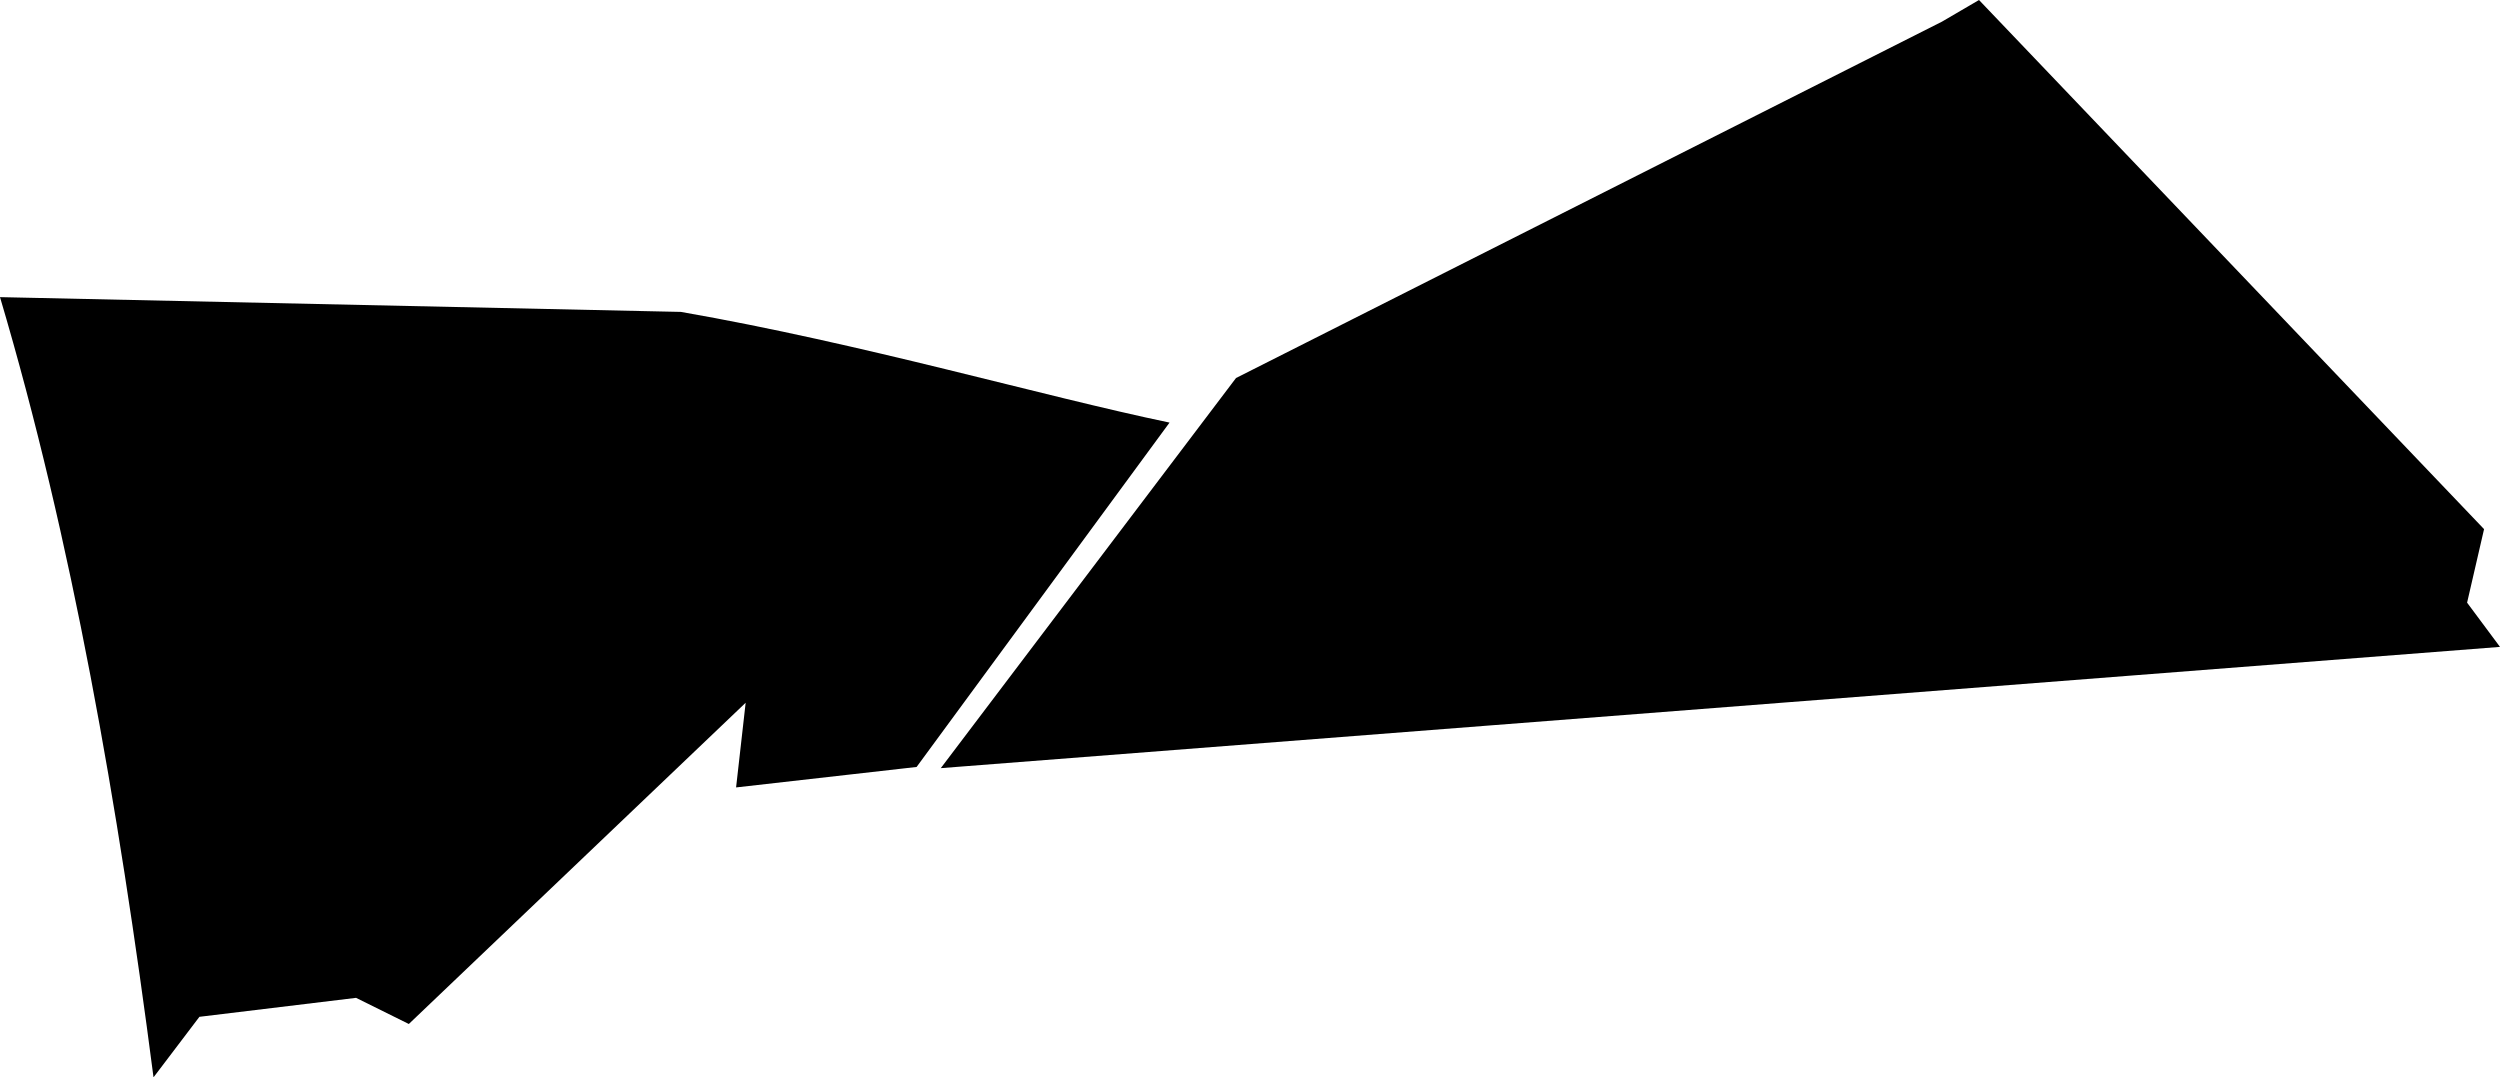 <?xml version="1.0" encoding="utf-8"?>
<!-- Generator: Adobe Illustrator 16.0.0, SVG Export Plug-In . SVG Version: 6.00 Build 0)  -->
<!DOCTYPE svg PUBLIC "-//W3C//DTD SVG 1.1//EN" "http://www.w3.org/Graphics/SVG/1.1/DTD/svg11.dtd">
<svg version="1.1" id="Layer_1" xmlns="http://www.w3.org/2000/svg" xmlns:xlink="http://www.w3.org/1999/xlink" x="0px" y="0px"
	 width="1966.891px" height="847.602px" viewBox="0 0 1966.891 847.602" enable-background="new 0 0 1966.891 847.602"
	 xml:space="preserve">
<path d="M1941.002,474.145l13.349-57.843L1556.991,0l-29.102,17.017L972.437,297.412L740.164,604.344l1226.726-95.396
	L1941.002,474.145z M535.72,245.393L0,233.77C56.691,424.898,92.9,632.832,120.782,847.602l36.109-47.616l123.237-14.923
	l41.521,20.572l265.001-252.738l-7.531,66.619l142.021-16.104l199.001-270.932C819.456,311.5,678.606,270.297,535.72,245.393z"/>
</svg>
